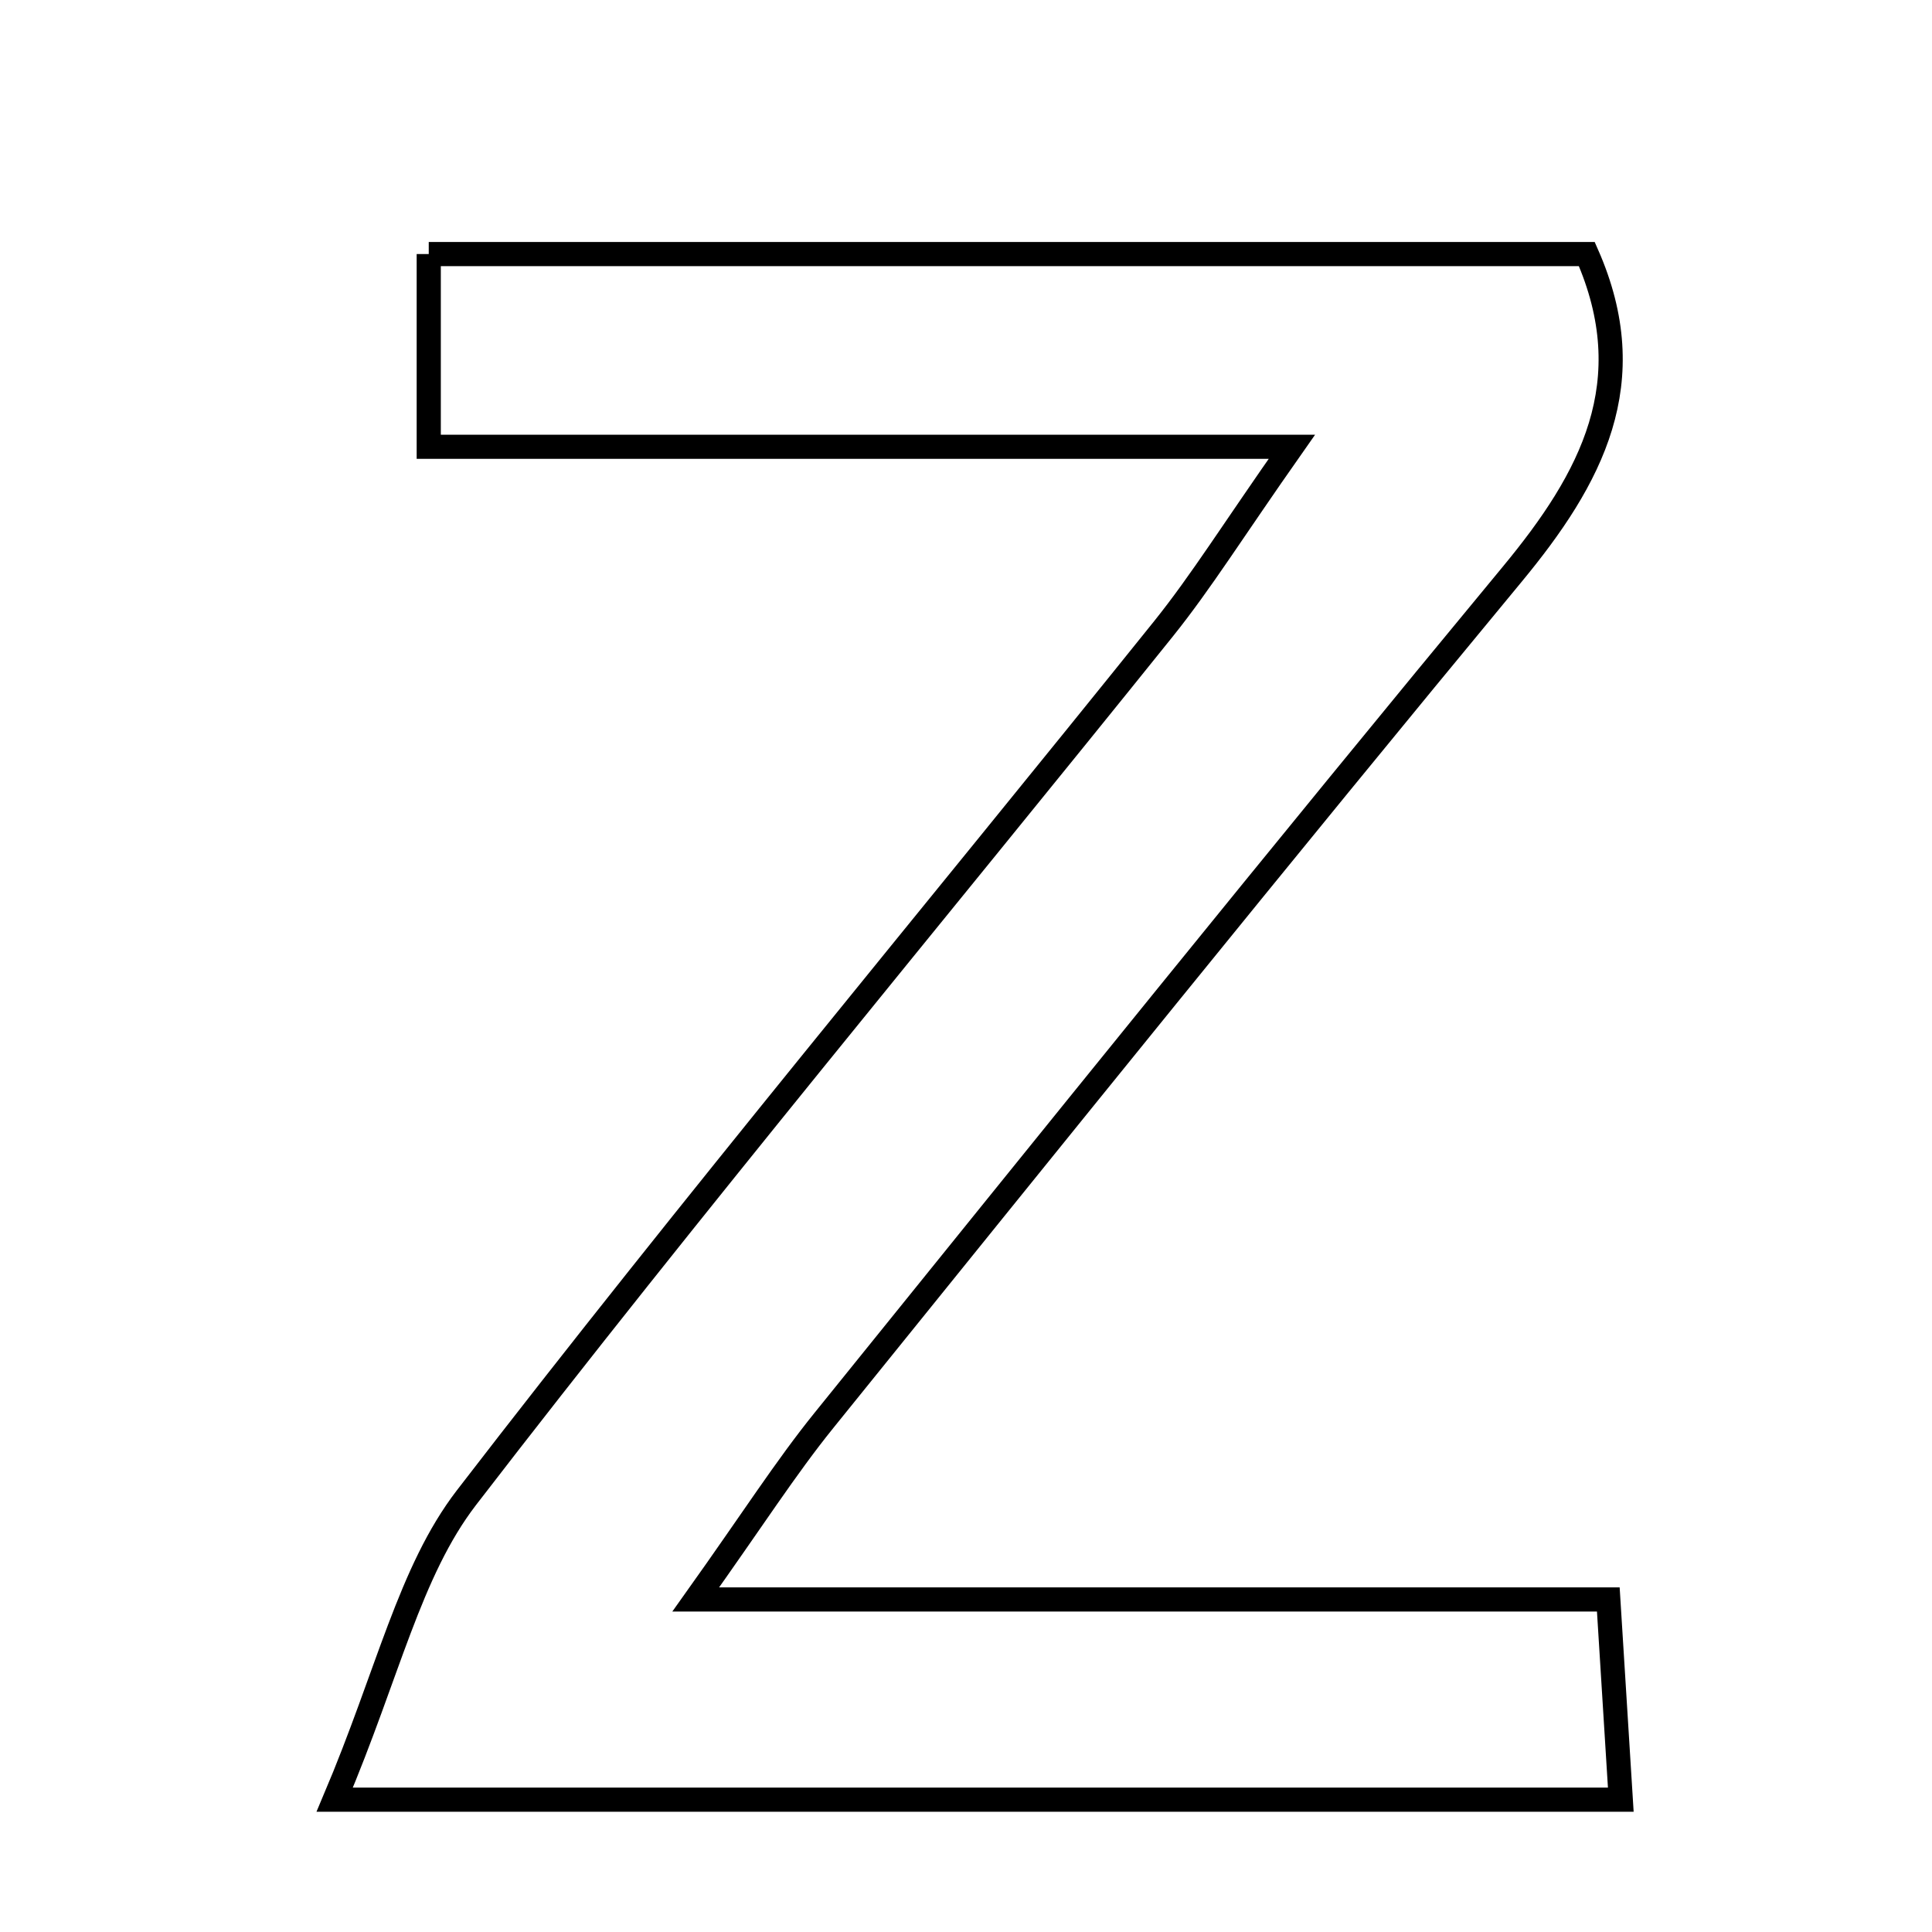 <svg xmlns="http://www.w3.org/2000/svg" viewBox="0.0 0.0 24.0 24.0" height="200px" width="200px"><path fill="none" stroke="black" stroke-width=".3" stroke-opacity="1.0"  filling="0" d="M5.326 3.156 C10.12 3.156 14.888 3.156 19.712 3.156 C20.415 4.747 19.771 5.942 18.784 7.135 C15.905 10.614 13.072 14.132 10.235 17.645 C9.76 18.233 9.352 18.874 8.643 19.869 C12.604 19.869 16.175 19.869 19.979 19.869 C20.039 20.831 20.082 21.525 20.134 22.356 C14.914 22.356 9.94 22.356 4.158 22.356 C4.824 20.784 5.088 19.524 5.794 18.605 C8.608 14.95 11.565 11.406 14.455 7.809 C14.921 7.228 15.317 6.591 16.048 5.55 C12.216 5.55 8.845 5.55 5.326 5.55 C5.326 4.597 5.326 3.964 5.326 3.156"></path></svg>